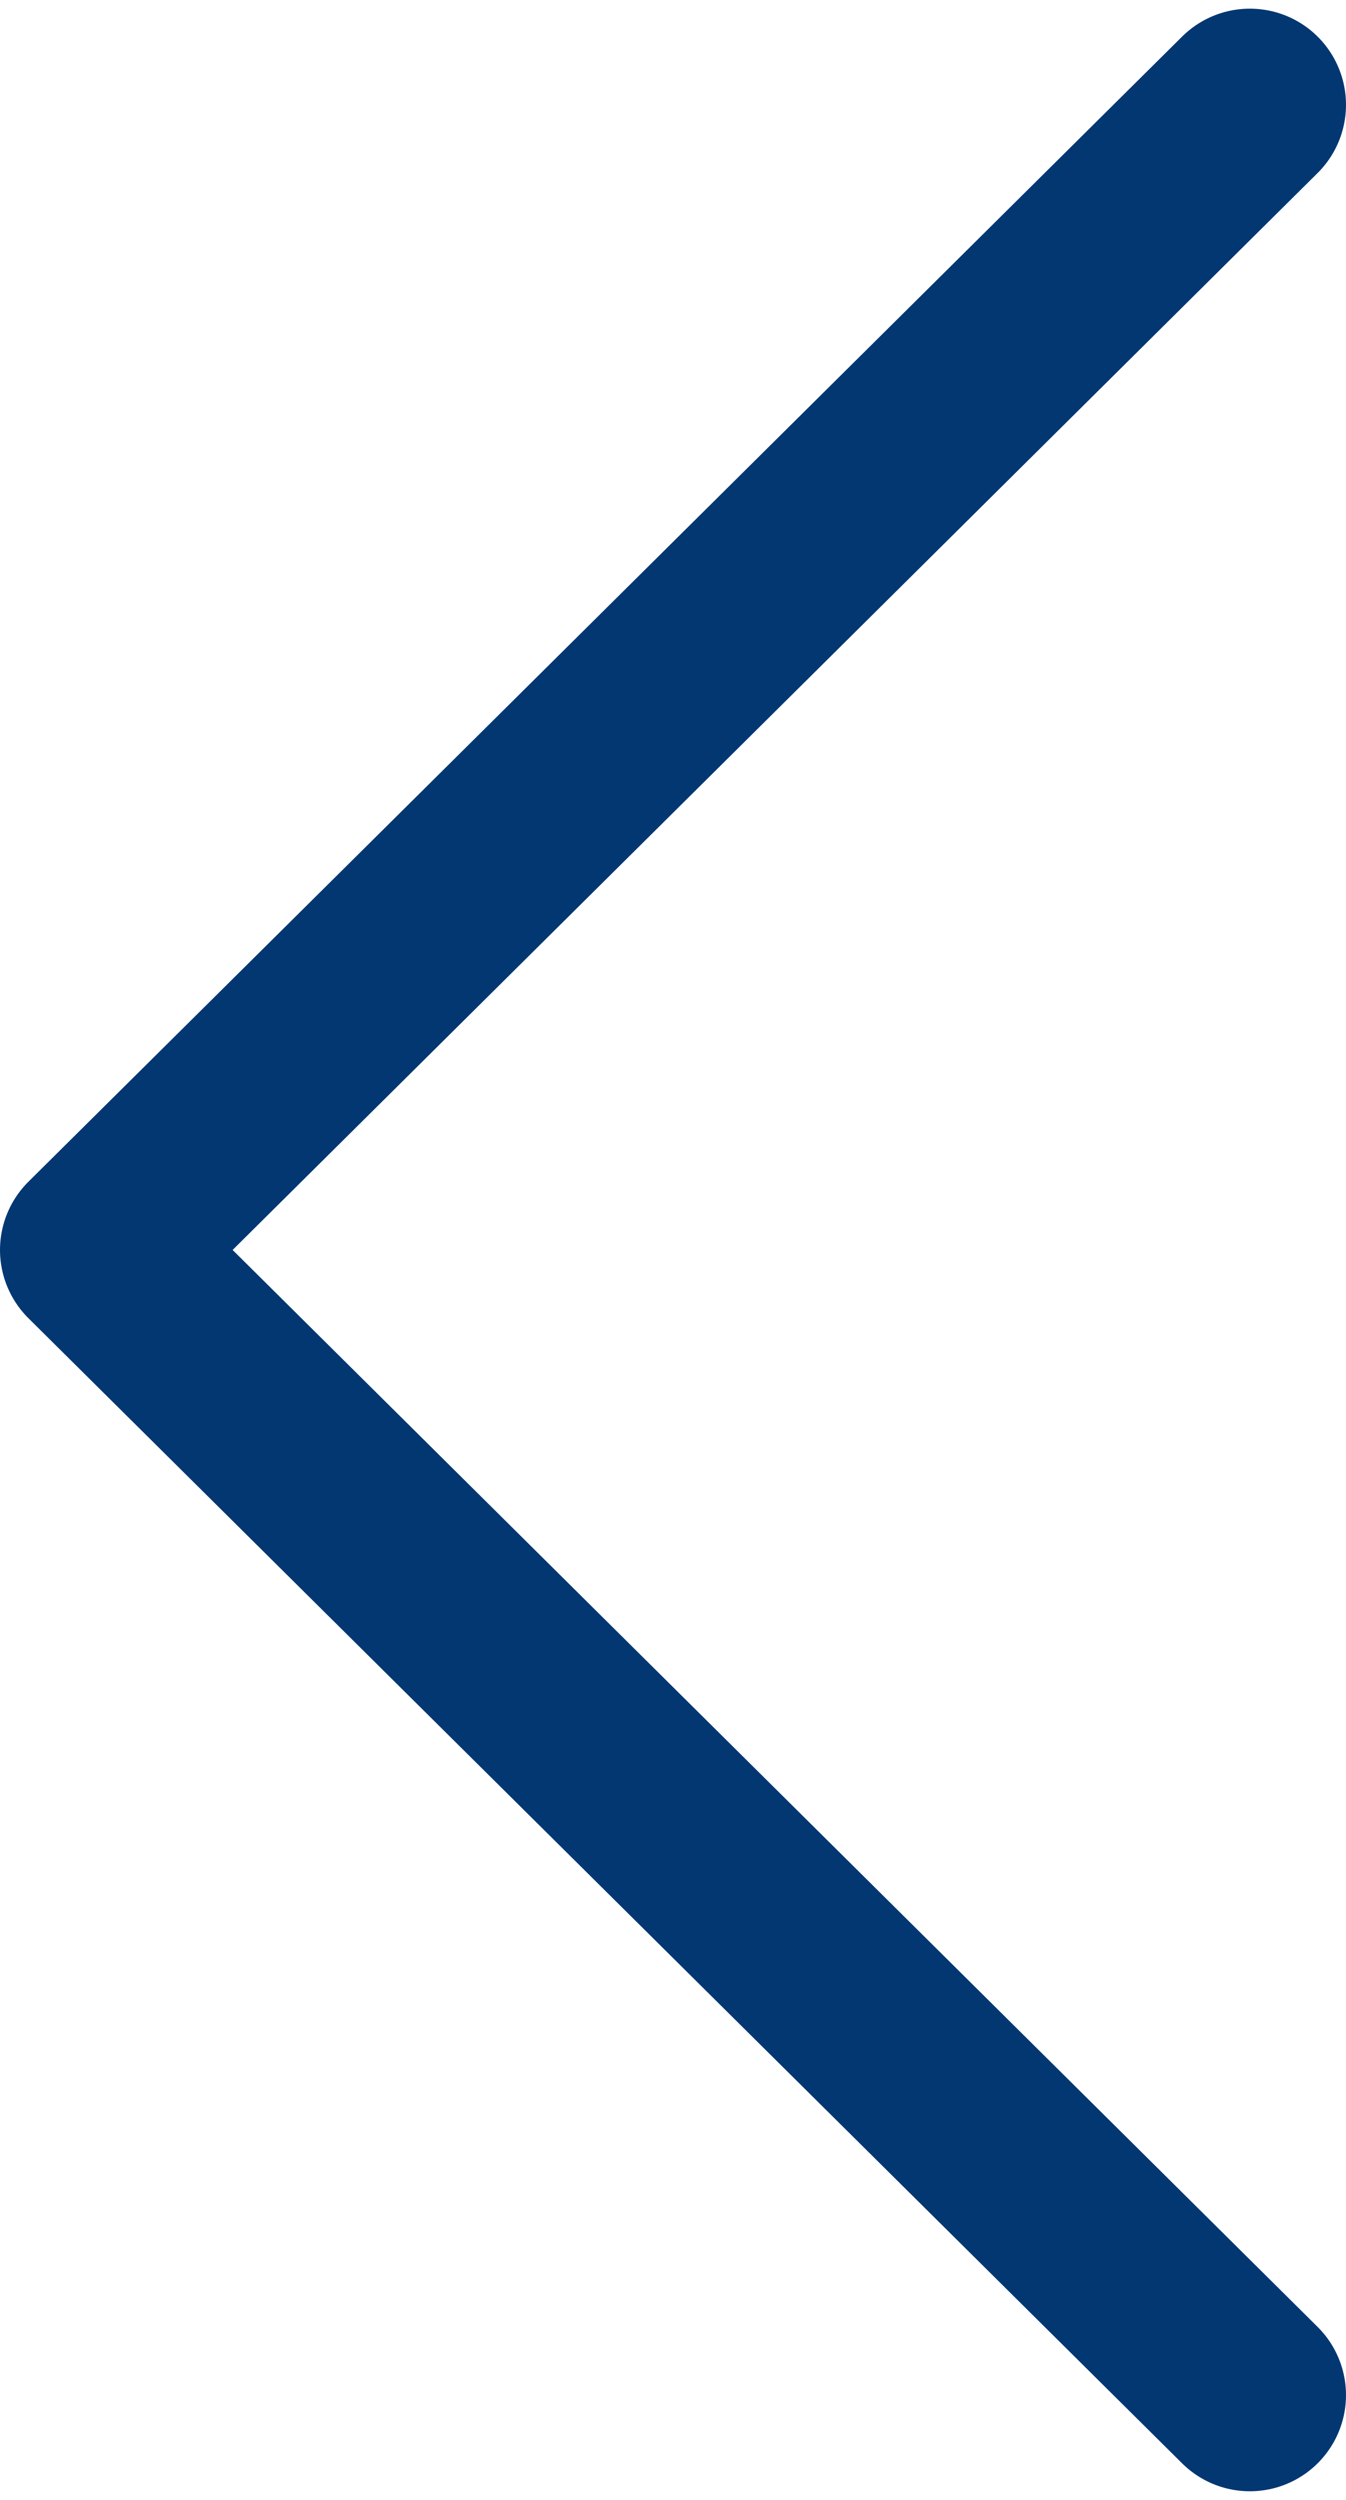 <svg width="14" height="26" viewBox="0 0 14 26" fill="none" xmlns="http://www.w3.org/2000/svg">
<path d="M13 1.09L1 13L13 24.91" stroke="#033772" stroke-width="2" stroke-linecap="round" stroke-linejoin="round"/>
</svg>
